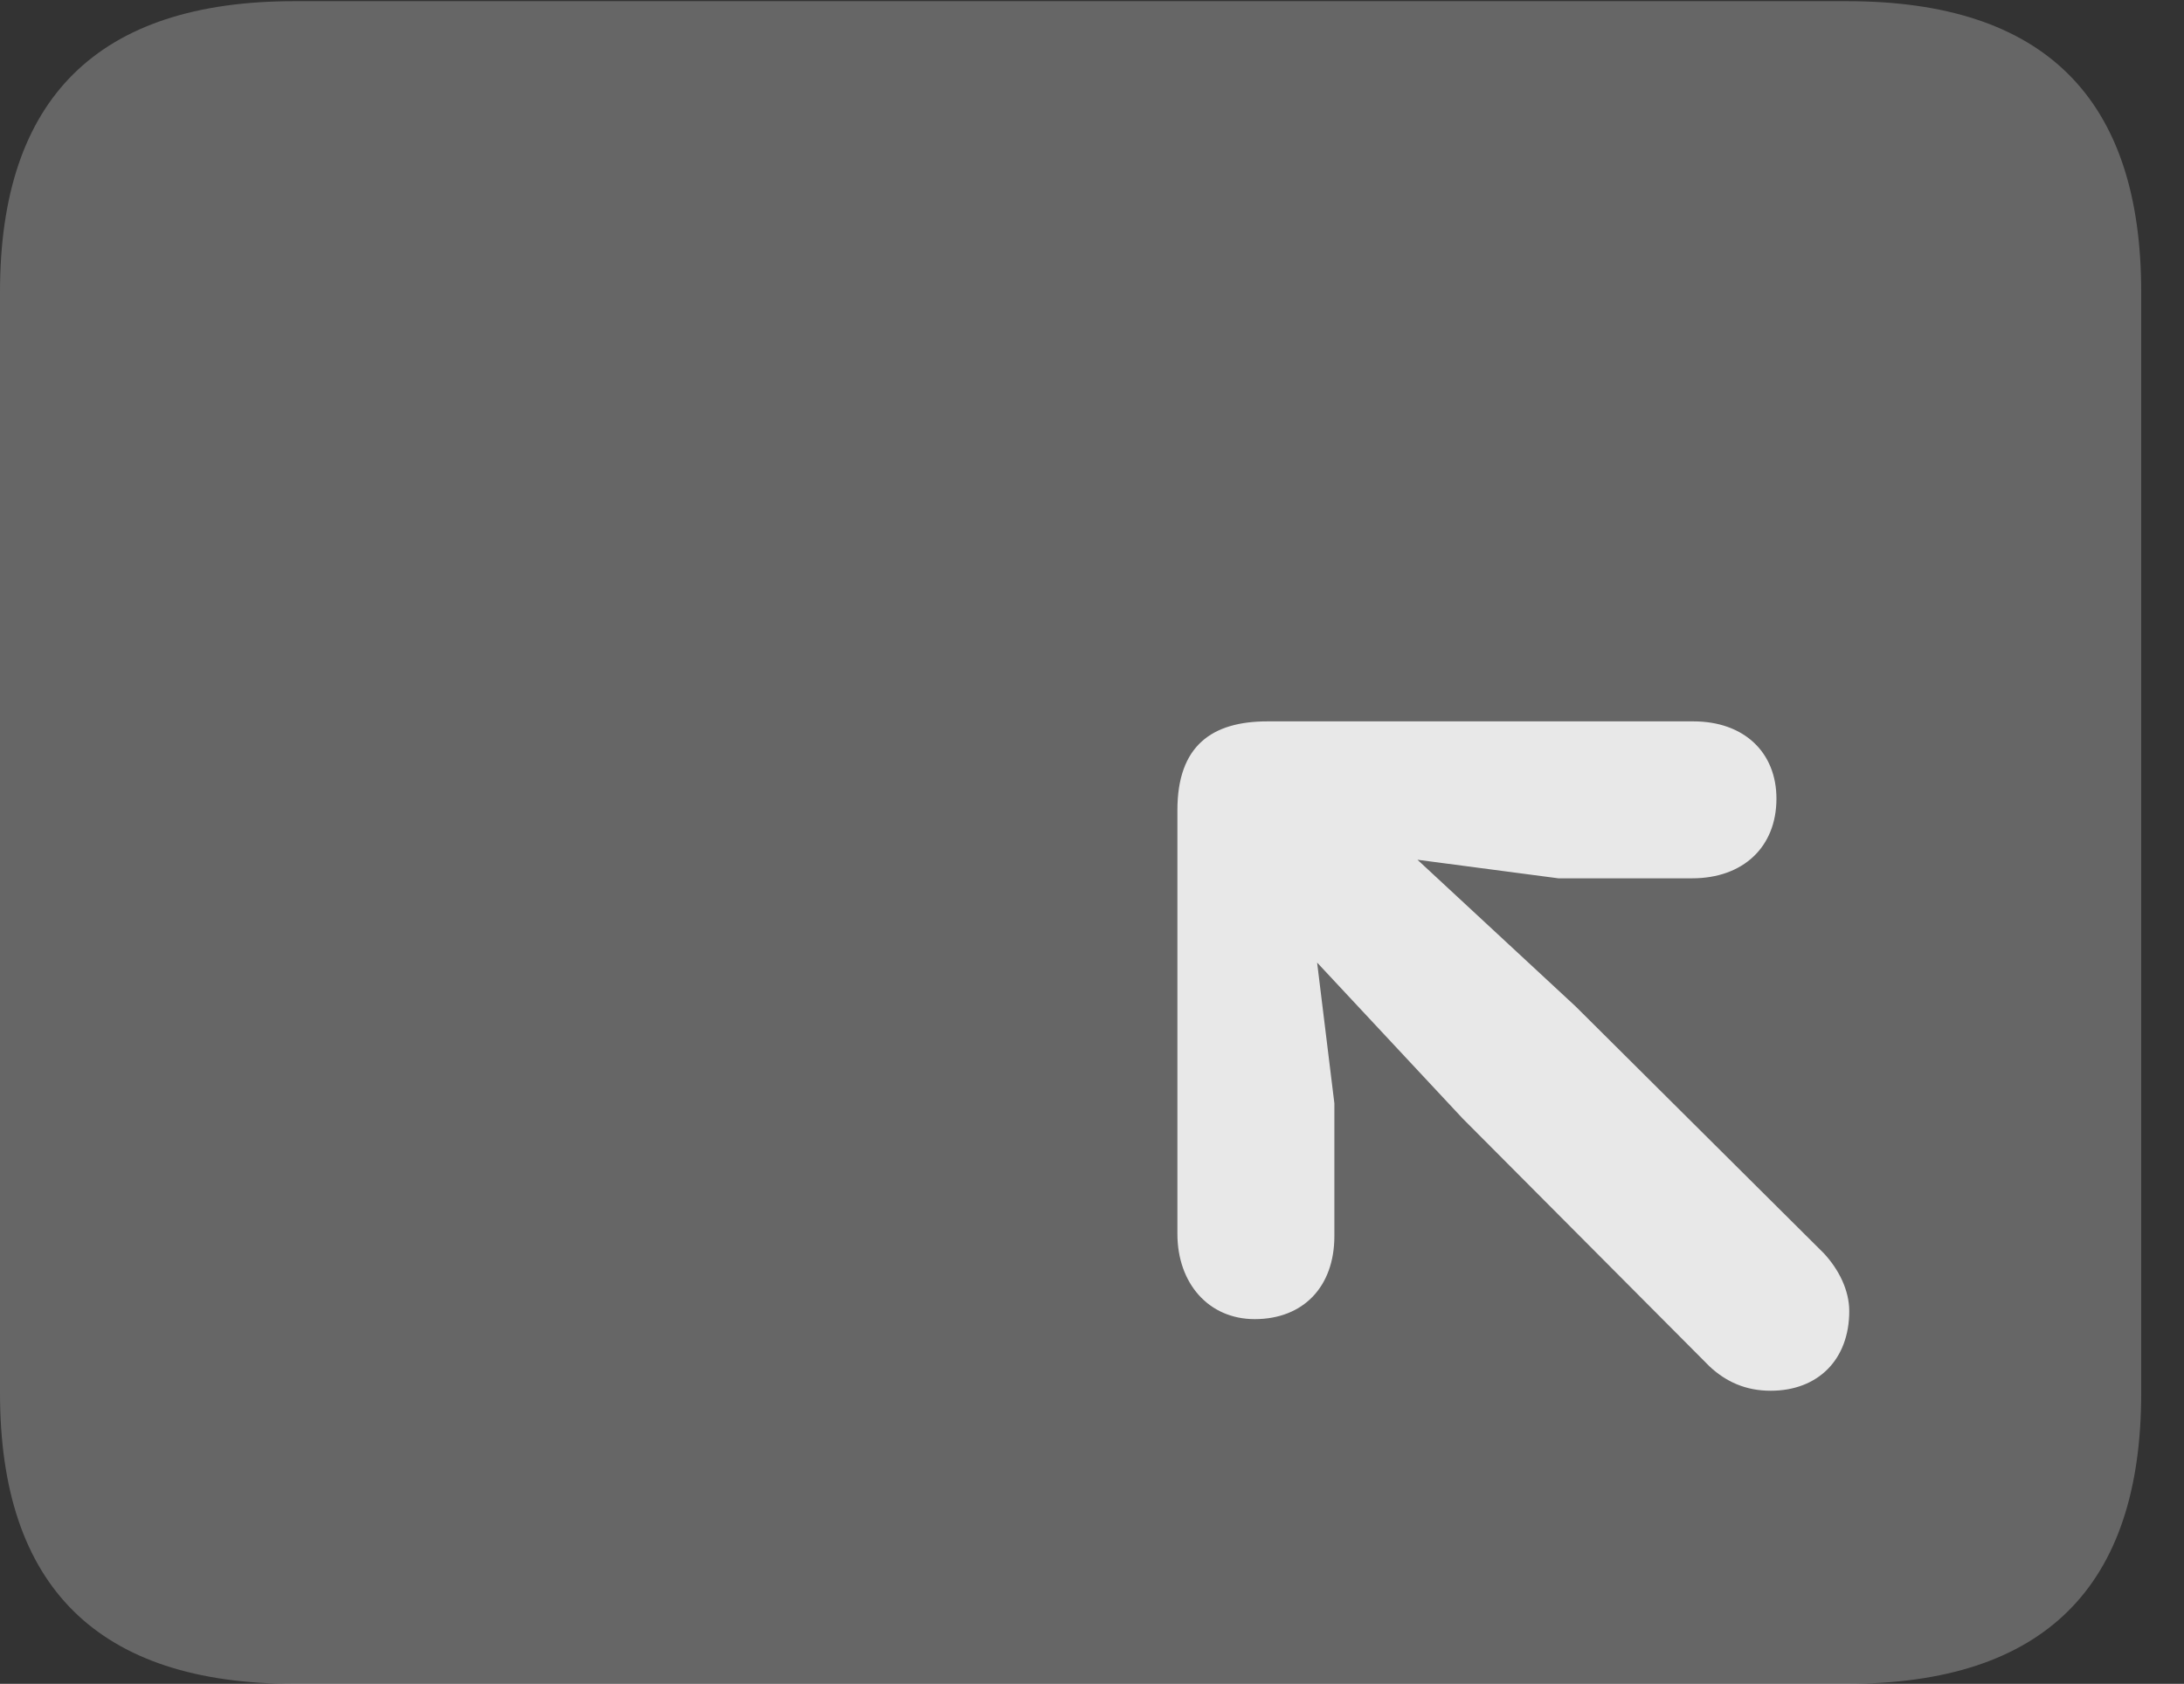 <?xml version="1.0" encoding="UTF-8"?>
<!--Generator: Apple Native CoreSVG 232.5-->
<!DOCTYPE svg
PUBLIC "-//W3C//DTD SVG 1.1//EN"
       "http://www.w3.org/Graphics/SVG/1.1/DTD/svg11.dtd">
<svg version="1.1" xmlns="http://www.w3.org/2000/svg" xmlns:xlink="http://www.w3.org/1999/xlink" width="18.477" height="14.248">
 <rect width="100%" height="100%" fill="#333333" stroke="none"/>
 <g>
  <rect height="14.248" opacity="0" width="18.477" x="0" y="0"/>
  <path d="M2.49 14.248L15.625 14.248C17.295 14.248 18.115 13.428 18.115 11.787L18.115 2.471C18.115 0.83 17.295 0.01 15.625 0.01L2.49 0.01C0.83 0.01 0 0.83 0 2.471L0 11.787C0 13.428 0.83 14.248 2.49 14.248Z" fill="#ffffff" fill-opacity="0.25"/>
  <path d="M10.615 11.162C10.225 11.162 9.961 10.859 9.961 10.44L9.961 6.855C9.961 6.309 10.254 6.104 10.723 6.104L14.326 6.104C14.756 6.104 15.029 6.367 15.029 6.758C15.029 7.168 14.746 7.432 14.316 7.432L13.184 7.432L11.992 7.275L13.33 8.516L15.43 10.605C15.557 10.742 15.645 10.918 15.645 11.094C15.645 11.504 15.381 11.768 14.98 11.768C14.766 11.768 14.6 11.69 14.463 11.562L12.373 9.463L11.143 8.145L11.289 9.336L11.289 10.459C11.289 10.889 11.025 11.162 10.615 11.162Z" fill="#ffffff" fill-opacity="0.85"/>
 </g>
</svg>
